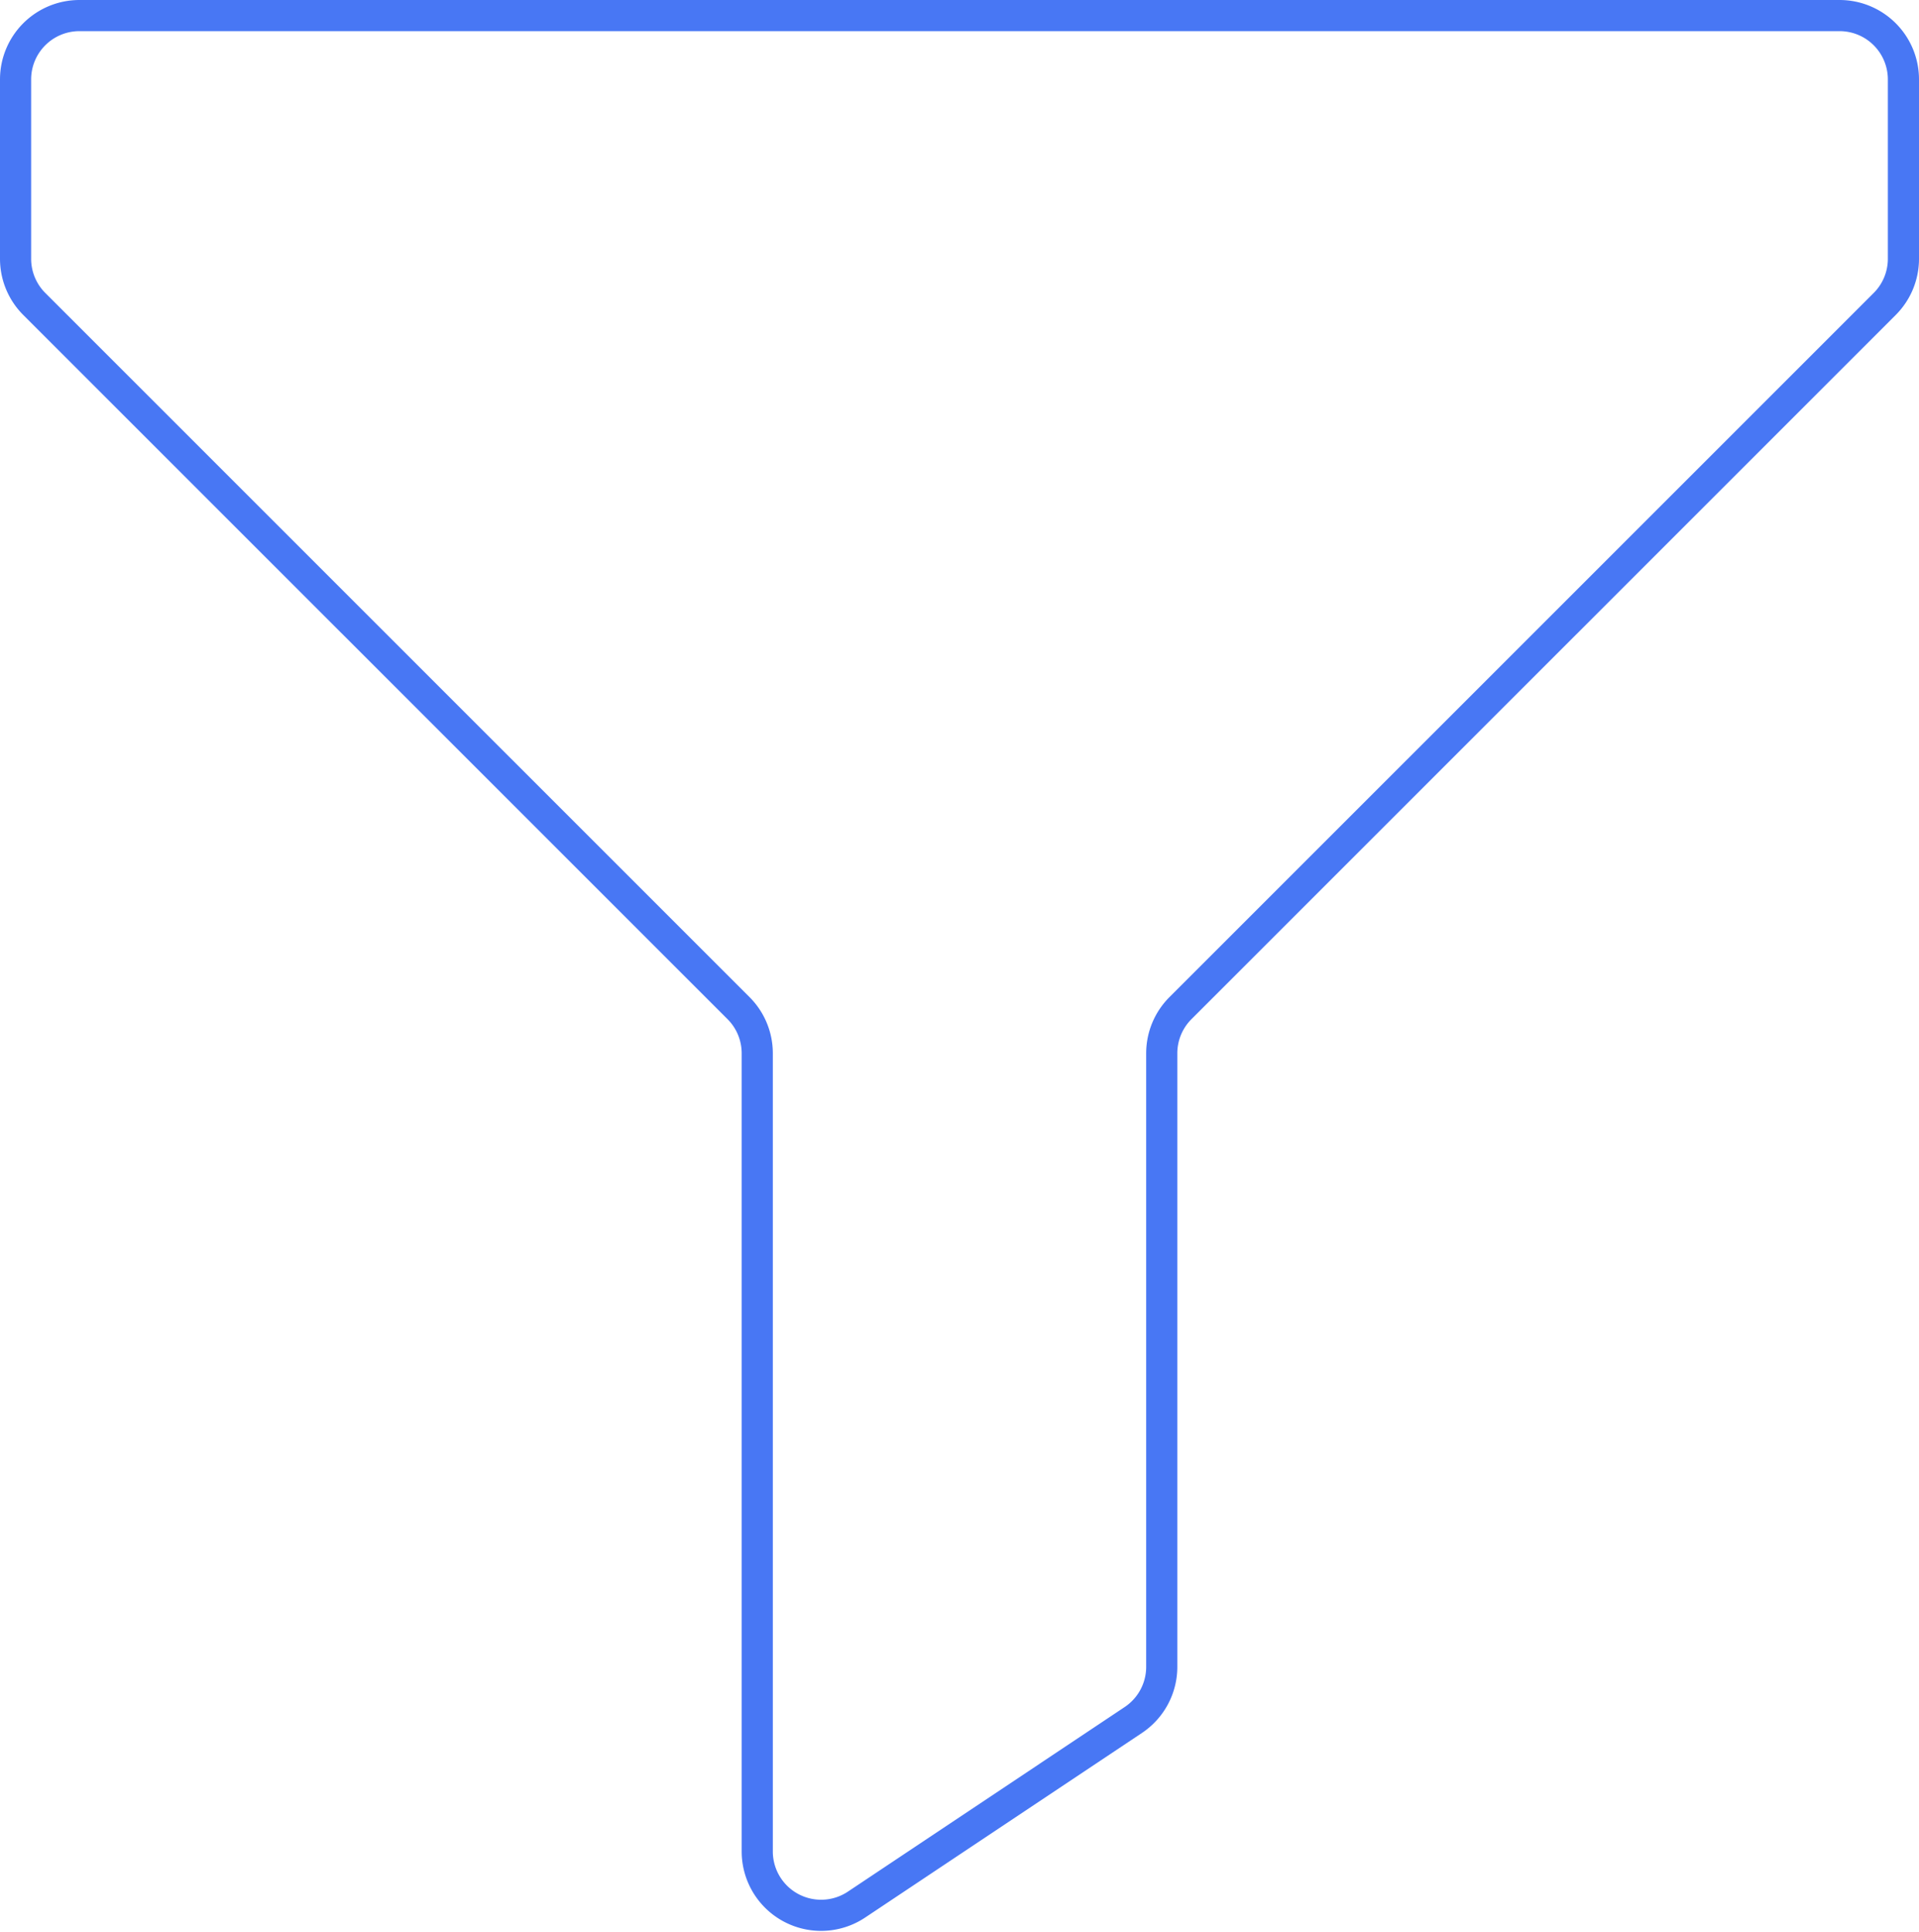 <svg xmlns="http://www.w3.org/2000/svg" width="61.613" height="62.026" viewBox="0 0 61.613 62.026">
  <g id="filter" transform="translate(48 85.5)">
    <path id="Path_1119" data-name="Path 1119" d="M12.513-75.741-10.1-53.13a2.05,2.05,0,0,0-.6,1.449v19.7a2.049,2.049,0,0,1-.913,1.706L-20.5-24.348a2.05,2.05,0,0,1-3.187-1.706V-51.681a2.05,2.05,0,0,0-.6-1.449L-46.9-75.741a2.05,2.05,0,0,1-.6-1.449v-5.76A2.05,2.05,0,0,1-45.45-85H11.063a2.05,2.05,0,0,1,2.05,2.05v5.76A2.05,2.05,0,0,1,12.513-75.741Z" transform="translate(0 0)" fill="none" stroke="#4877f4" stroke-linecap="round" stroke-linejoin="round" stroke-width="1"/>
  </g>
</svg>

